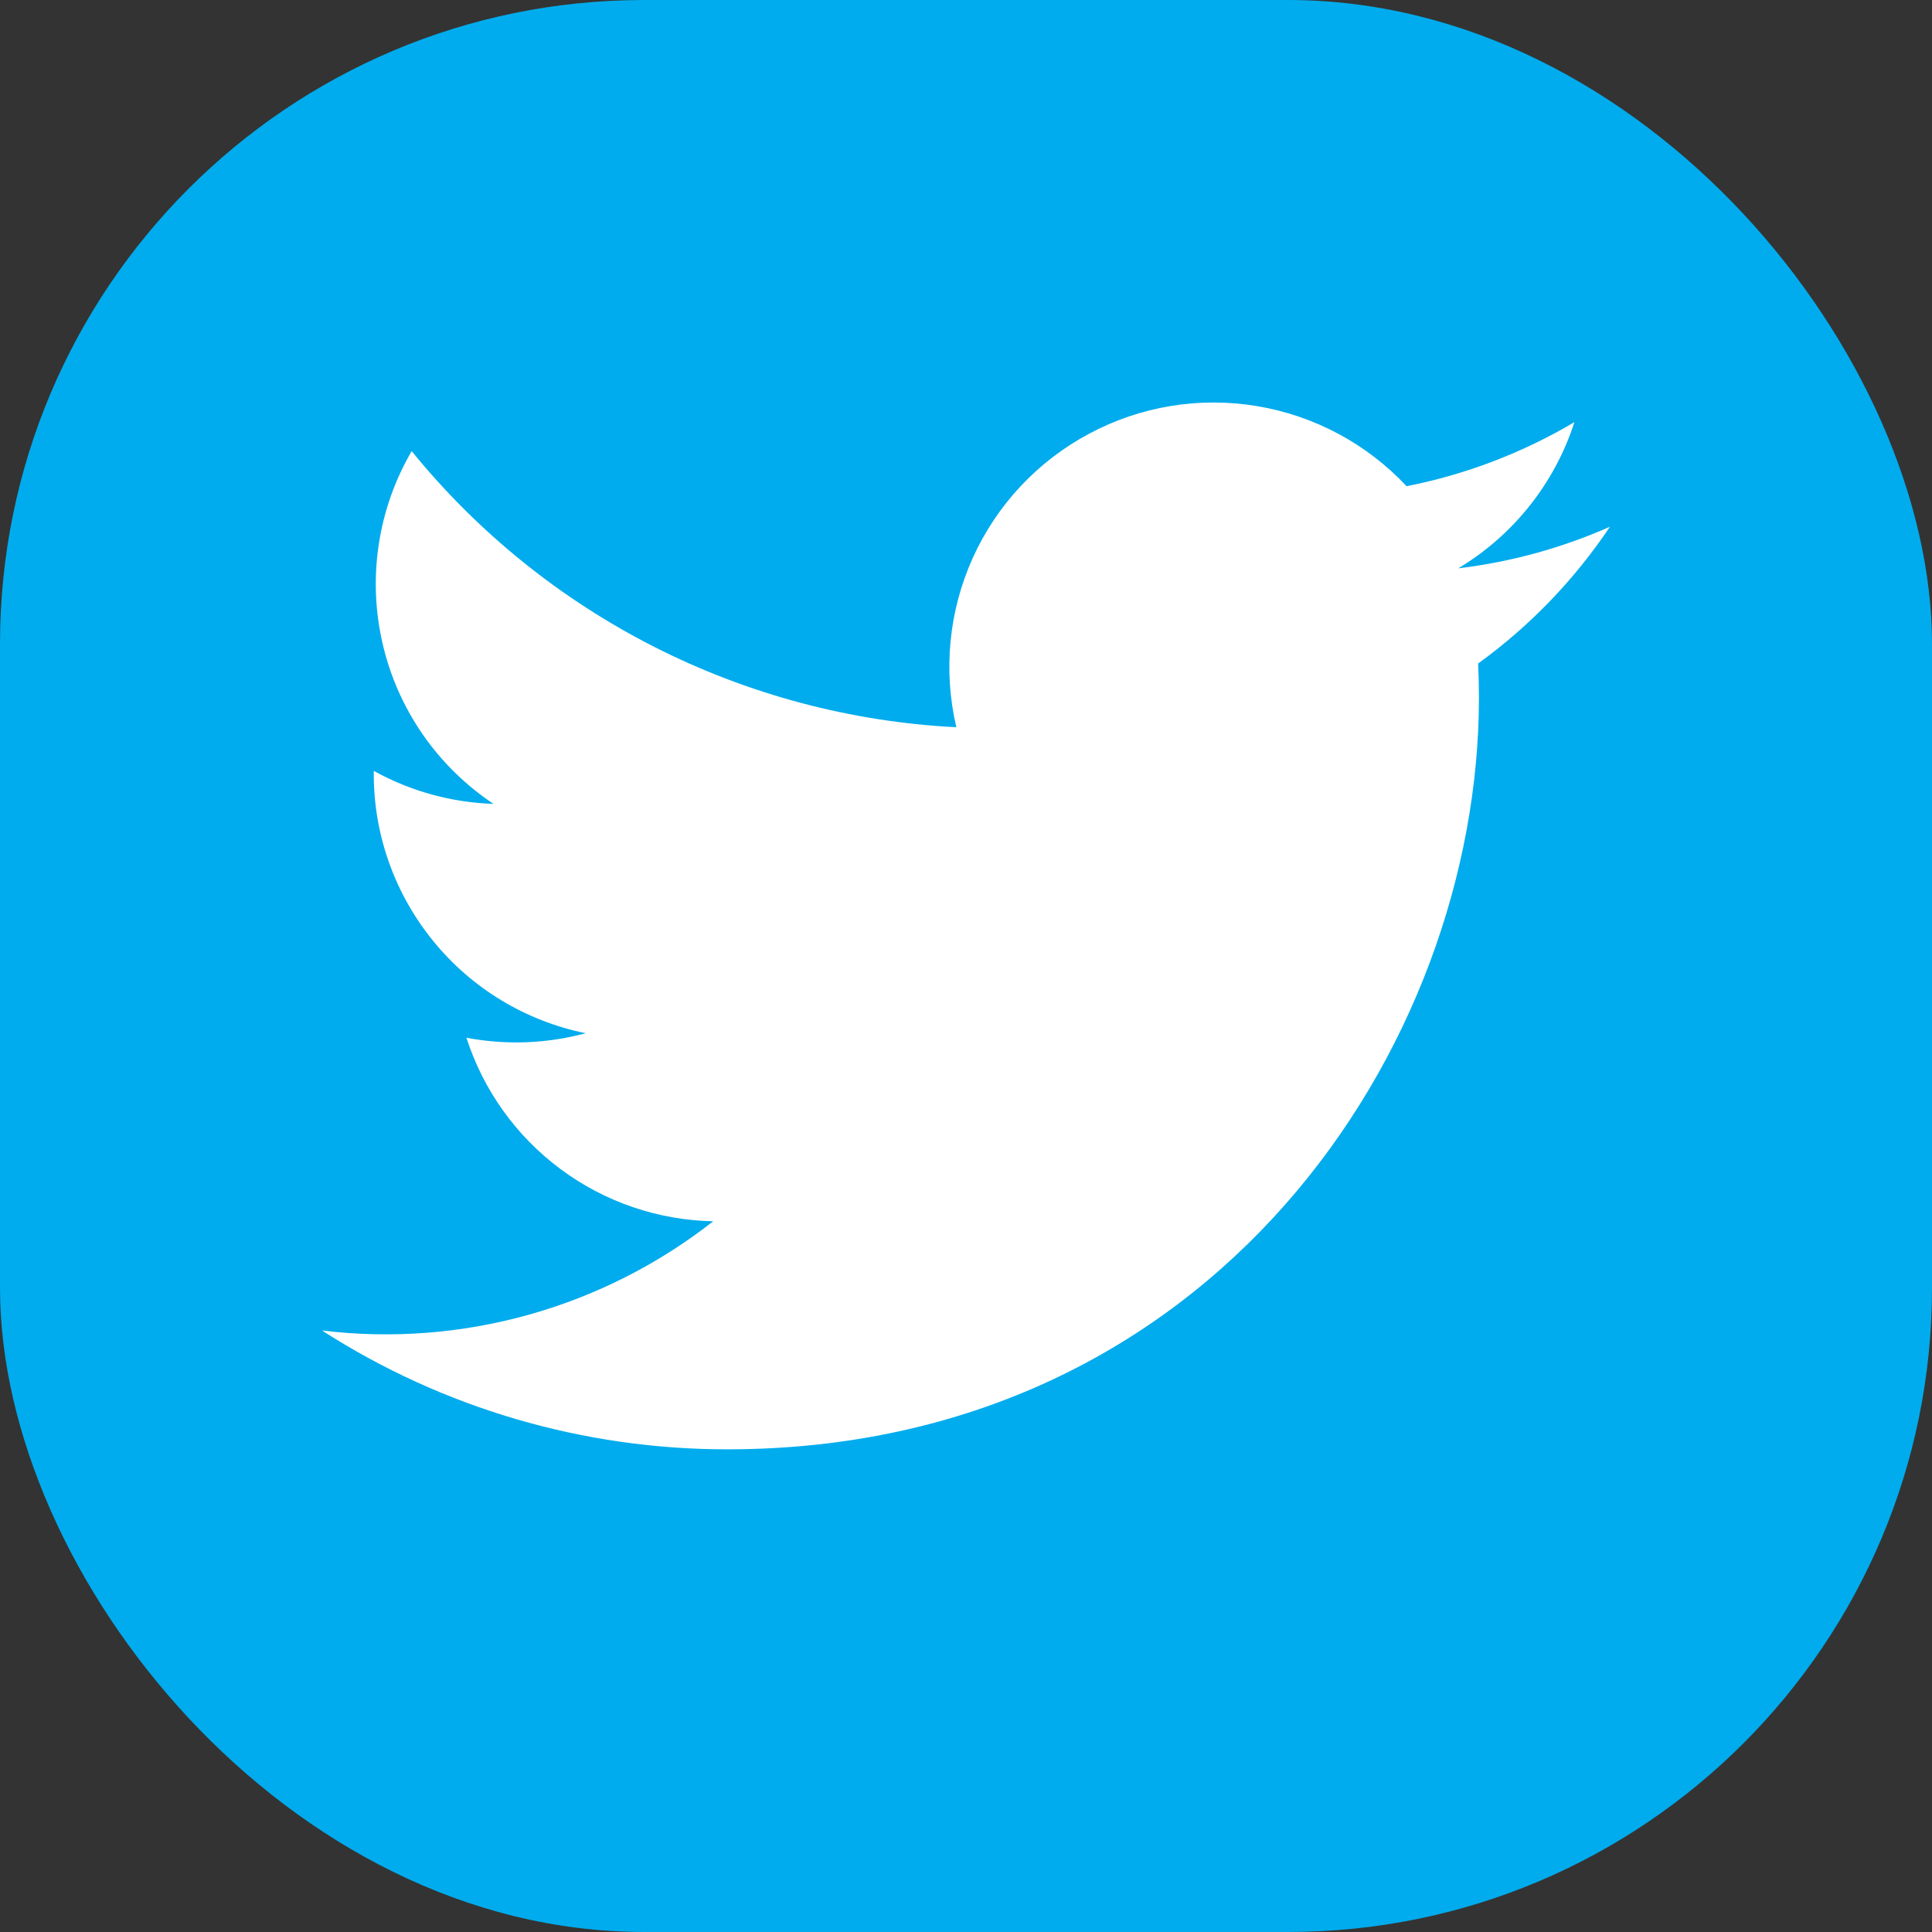 <svg width="24" height="24" viewBox="0 0 24 24" fill="none" xmlns="http://www.w3.org/2000/svg">
<rect x="0" y="0" width="24" height="24" fill="#333333" stroke="none"/>
<rect width="24" height="24" rx="8" fill="#00ACED"/>
<path fill-rule="evenodd" clip-rule="evenodd" d="M20 6.543C19.401 6.808 18.766 6.982 18.115 7.06C18.8 6.649 19.313 6.004 19.558 5.244C18.913 5.626 18.208 5.895 17.473 6.04C16.979 5.512 16.324 5.162 15.61 5.044C14.897 4.926 14.164 5.047 13.527 5.389C12.889 5.73 12.382 6.272 12.084 6.931C11.786 7.591 11.715 8.33 11.88 9.034C10.575 8.968 9.298 8.629 8.132 8.038C6.967 7.447 5.938 6.618 5.114 5.604C4.693 6.326 4.564 7.182 4.753 7.996C4.941 8.811 5.434 9.522 6.13 9.986C5.609 9.969 5.099 9.829 4.643 9.576V9.617C4.643 10.374 4.906 11.109 5.386 11.695C5.865 12.282 6.533 12.684 7.276 12.835C6.793 12.965 6.286 12.985 5.794 12.891C6.004 13.543 6.412 14.113 6.962 14.522C7.511 14.931 8.175 15.158 8.86 15.171C8.179 15.705 7.399 16.1 6.565 16.333C5.731 16.566 4.86 16.632 4 16.528C5.501 17.493 7.248 18.005 9.032 18.004C15.07 18.004 18.372 13.004 18.372 8.667C18.372 8.524 18.368 8.382 18.362 8.242C19.005 7.777 19.559 7.201 20 6.542V6.543Z" fill="white"/>
</svg>
